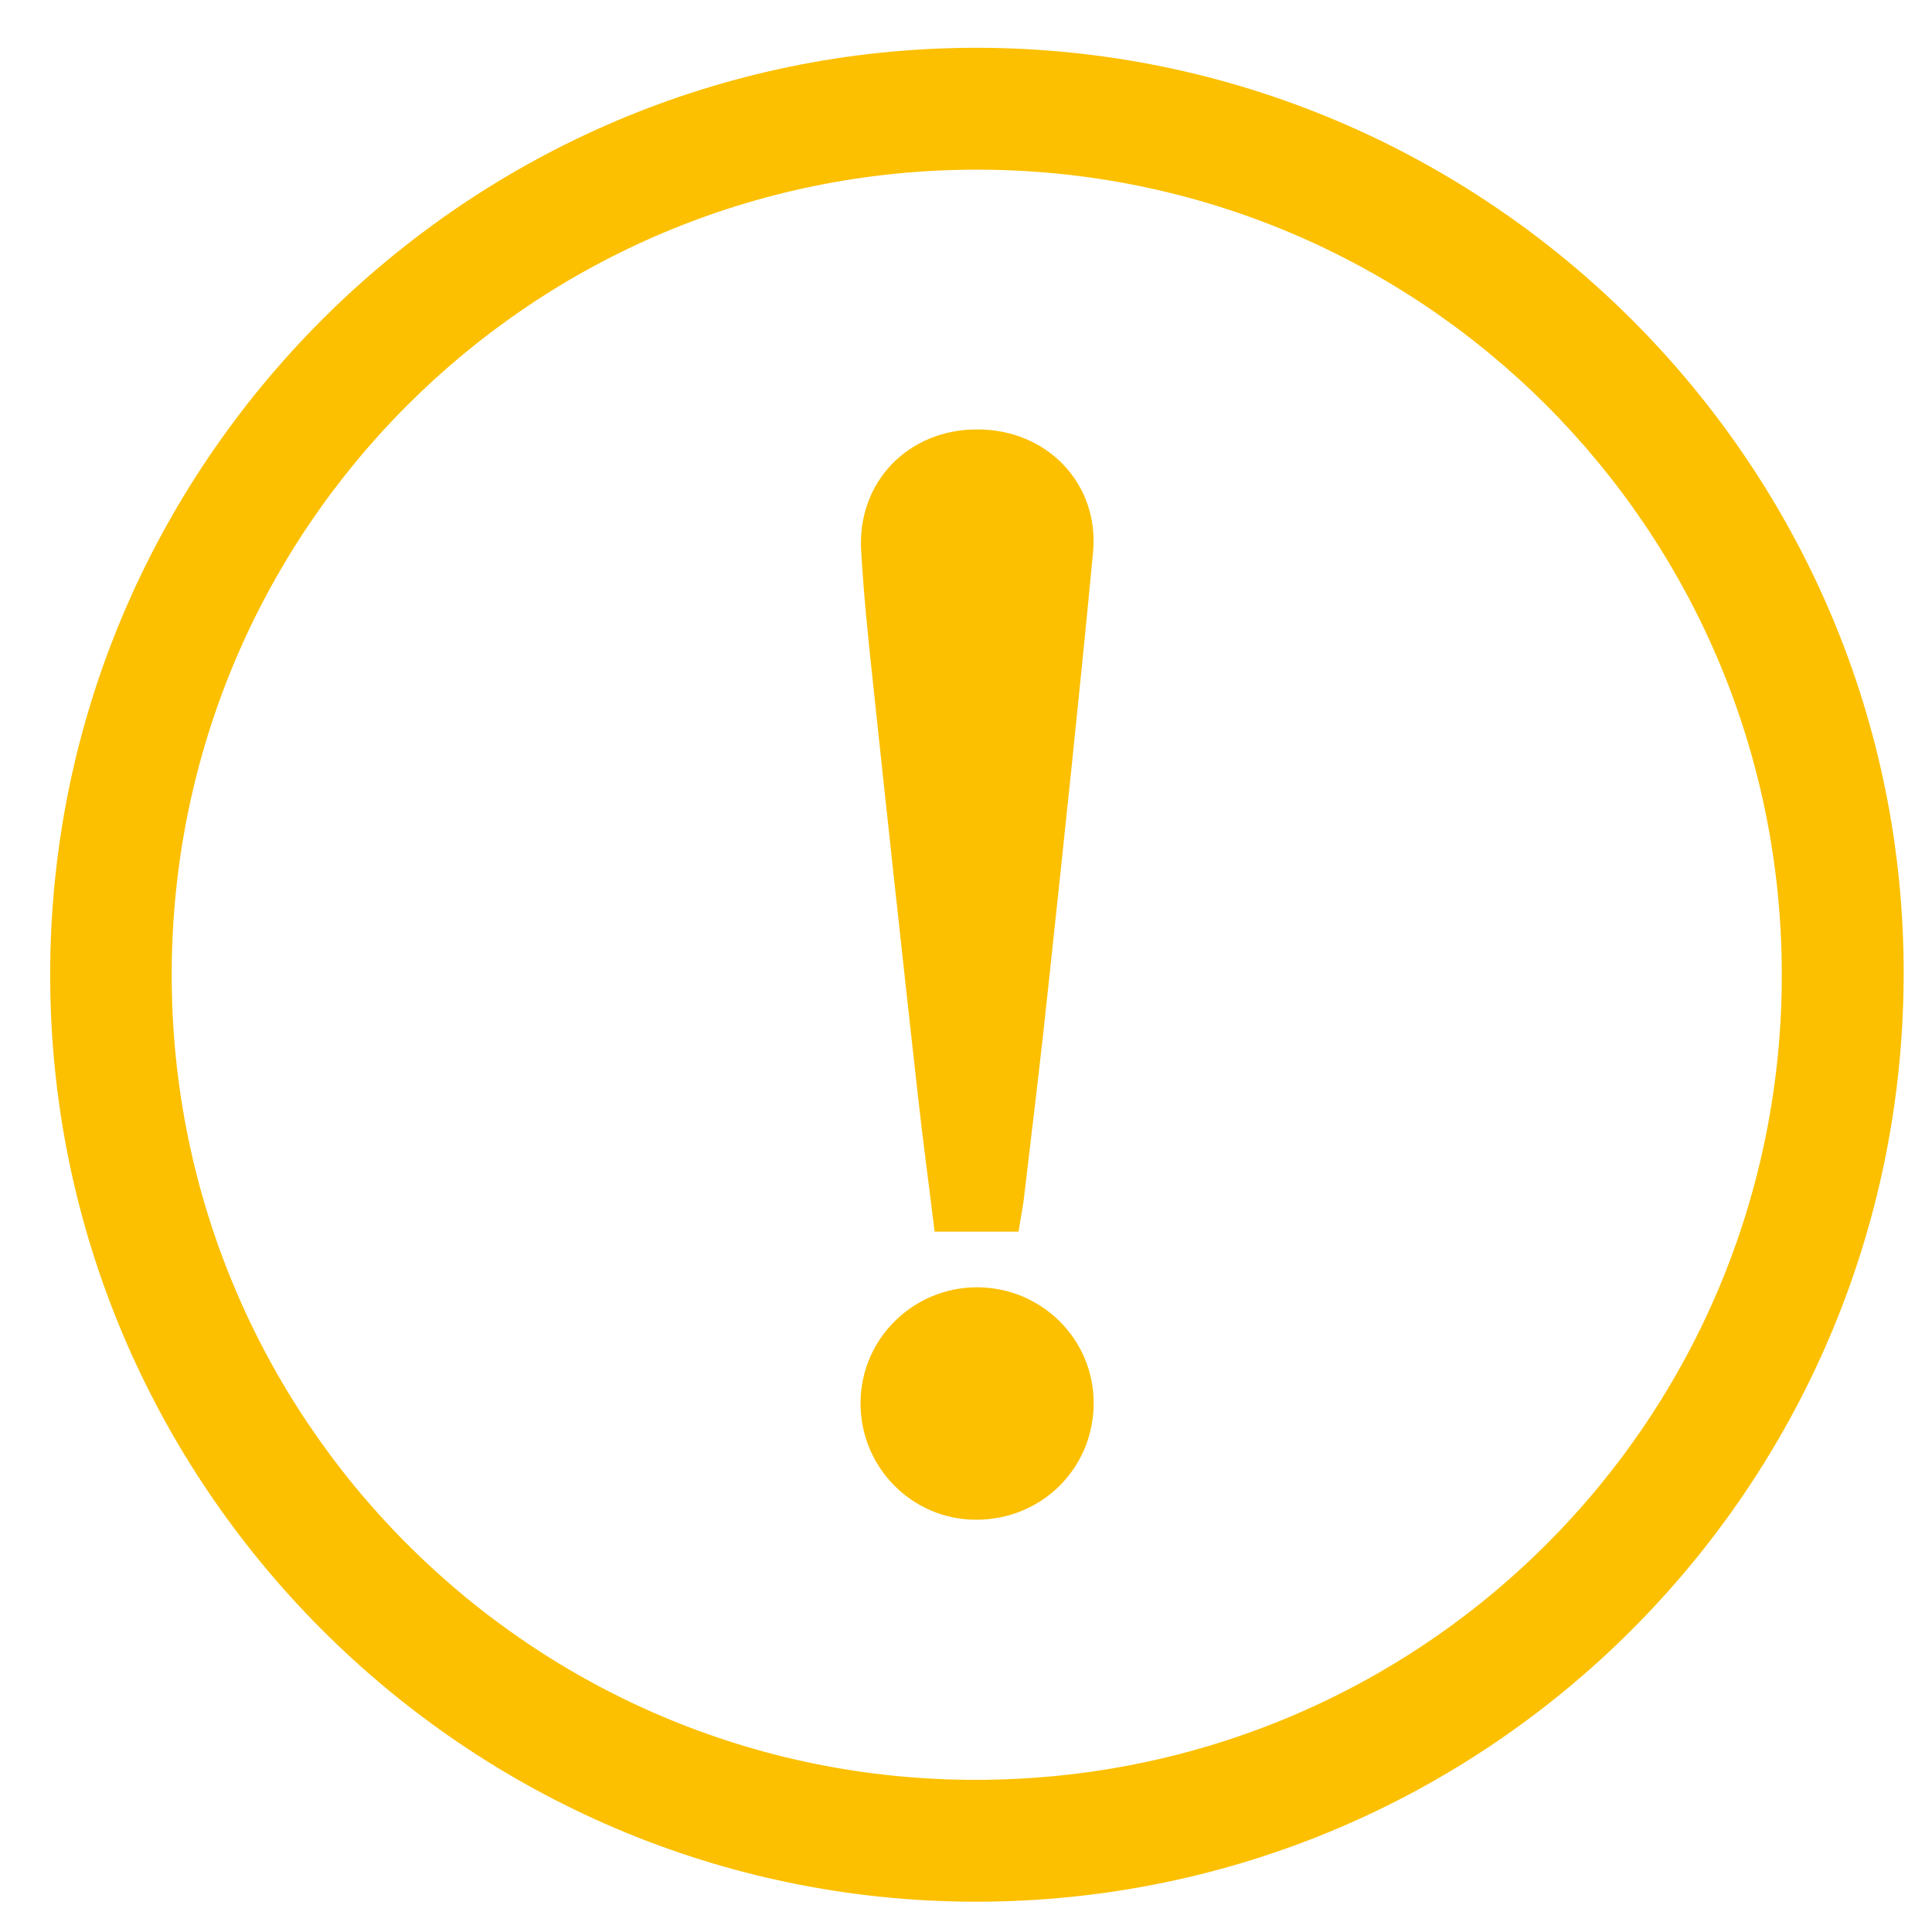<?xml version="1.0" encoding="utf-8"?>
<!-- Generator: Adobe Illustrator 23.0.1, SVG Export Plug-In . SVG Version: 6.00 Build 0)  -->
<svg version="1.1" id="Слой_1" xmlns="http://www.w3.org/2000/svg" xmlns:xlink="http://www.w3.org/1999/xlink" x="0px" y="0px"
	 viewBox="0 0 566 565" style="enable-background:new 0 0 566 565;" xml:space="preserve">
<style type="text/css">
	.st0{display:none;}
	.st1{display:inline;}
	.st2{fill:none;stroke:#000000;stroke-miterlimit:10;}
	.st3{fill:#447776;}
	.st4{fill:#578685;}
	.st5{fill:#5F9898;}
	.st6{fill-rule:evenodd;clip-rule:evenodd;fill:#578685;}
	.st7{fill-rule:evenodd;clip-rule:evenodd;fill:#447776;}
	.st8{fill:#C20C1E;}
	.st9{fill:#FCC000;}
	.st10{fill:#4D4D4D;}
</style>
<path class="st9" d="M14.7,285.4C14.7,135.9,136.7,14,286,14c149.9,0,272.1,122.2,271.7,271.7c-0.4,150.1-122.1,271.5-272,271.4
	C136.3,556.9,14.6,434.9,14.7,285.4z M286,49.7C155.6,49.8,50.3,155.2,50.3,285.6c0,130.3,105.5,235.9,235.7,235.8
	c130.9-0.1,236.2-105.5,236-236.2C521.8,154.8,416.4,49.6,286,49.7z"/>
<g>
	<path class="st9" d="M298.4,360.8c-8.6,0-16.3,0-24.6,0c-1.7-14.1-3.6-27.9-5.1-41.7c-4.5-40.4-8.9-80.9-13.2-121.4
		c-1.3-12-2.5-24.1-3.2-36.2c-1.3-20.1,13.6-35.7,33.9-35.7c20.5-0.1,36,15.9,34,36.2c-4,42.1-8.5,84.2-13,126.2
		c-2.2,21.1-4.8,42.2-7.3,63.4C299.5,354.5,298.9,357.4,298.4,360.8z"/>
	<path class="st9" d="M285.8,445.2c-18.7-0.1-33.8-15.4-33.7-34.3c0.1-18.7,15.4-33.8,34.2-33.8c18.9,0.1,34.1,15.2,34.1,33.9
		C320.4,430.2,305.1,445.3,285.8,445.2z"/>
</g>
</svg>
